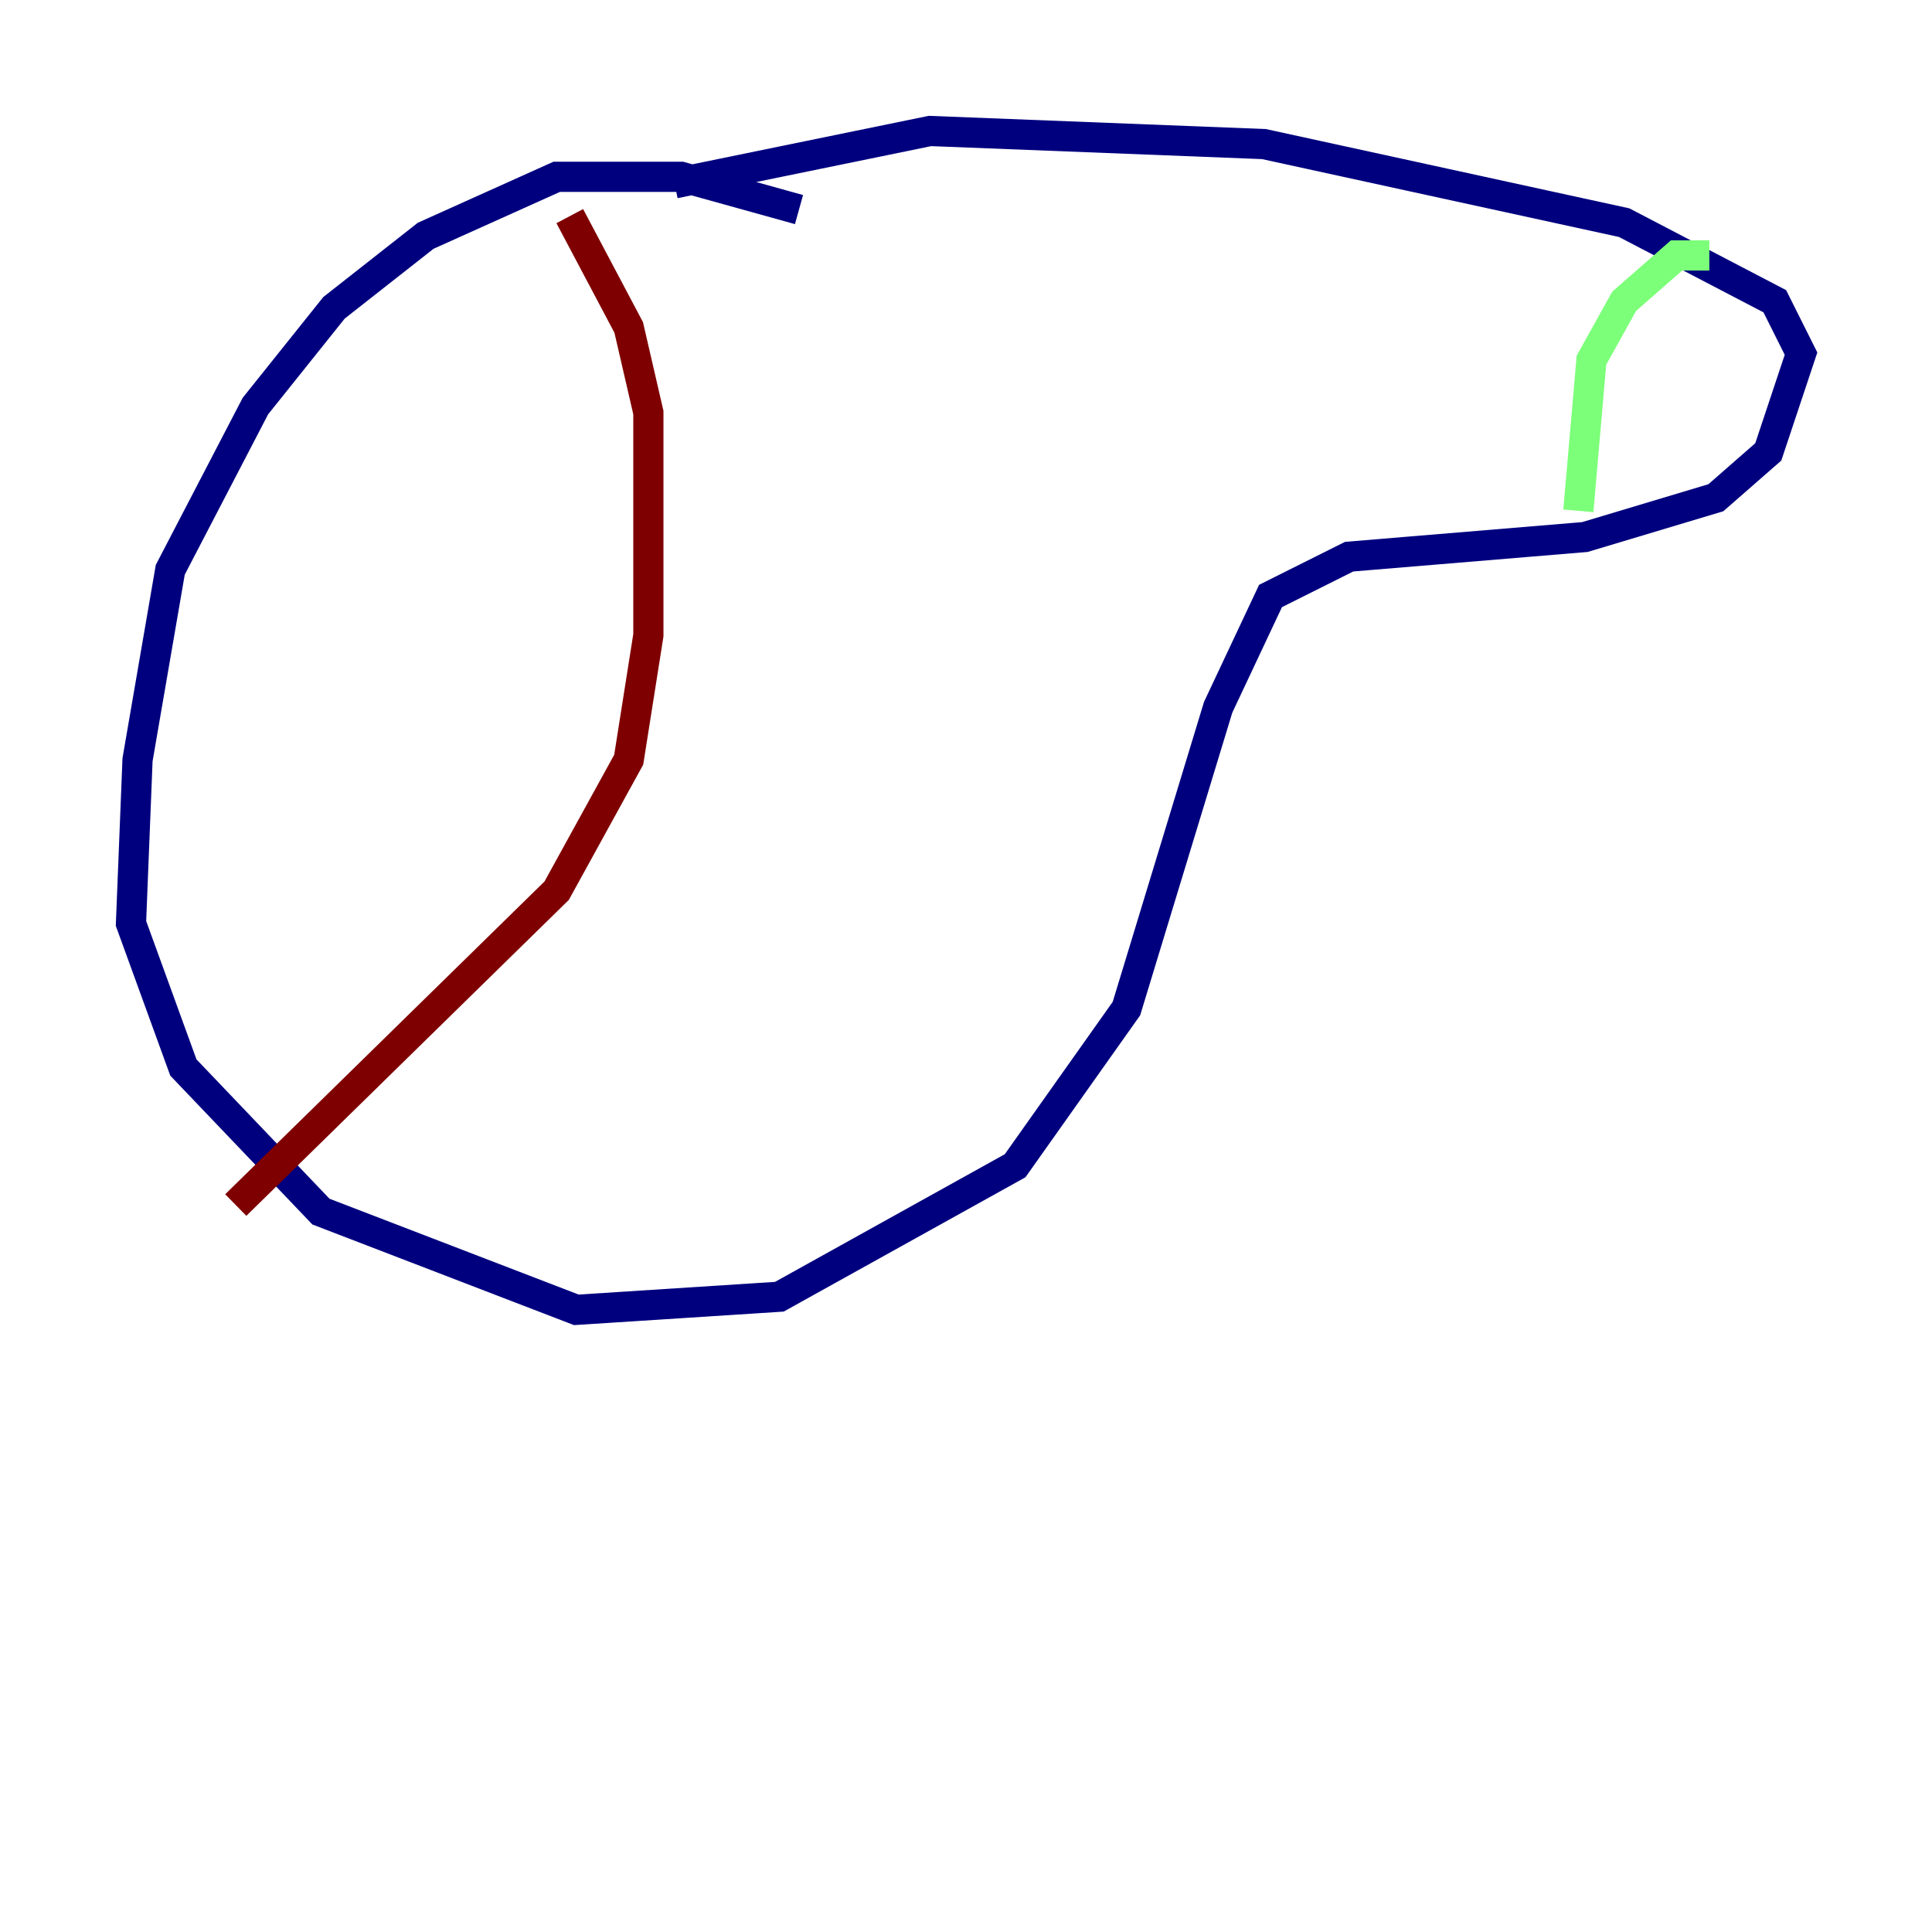 <?xml version="1.0" encoding="utf-8" ?>
<svg baseProfile="tiny" height="128" version="1.2" viewBox="0,0,128,128" width="128" xmlns="http://www.w3.org/2000/svg" xmlns:ev="http://www.w3.org/2001/xml-events" xmlns:xlink="http://www.w3.org/1999/xlink"><defs /><polyline fill="none" points="52.936,13.885 45.125,11.715 36.881,11.715 28.203,15.62 22.129,20.393 16.922,26.902 11.281,37.749 9.112,50.332 8.678,61.18 12.149,70.725 21.261,80.271 38.183,86.78 51.634,85.912 67.254,77.234 74.63,66.82 80.705,46.861 84.176,39.485 89.383,36.881 105.003,35.58 113.681,32.976 117.153,29.939 119.322,23.43 117.586,19.959 107.607,14.752 83.742,9.546 61.614,8.678 44.691,12.149" stroke="#00007f" stroke-width="2" /><polyline fill="none" points="113.248,16.922 111.078,16.922 107.607,19.959 105.437,23.864 104.57,33.844" stroke="#7cff79" stroke-width="2" /><polyline fill="none" points="37.749,14.319 41.654,21.695 42.956,27.336 42.956,42.088 41.654,50.332 36.881,59.01 15.62,79.837" stroke="#7f0000" stroke-width="2" /></svg>